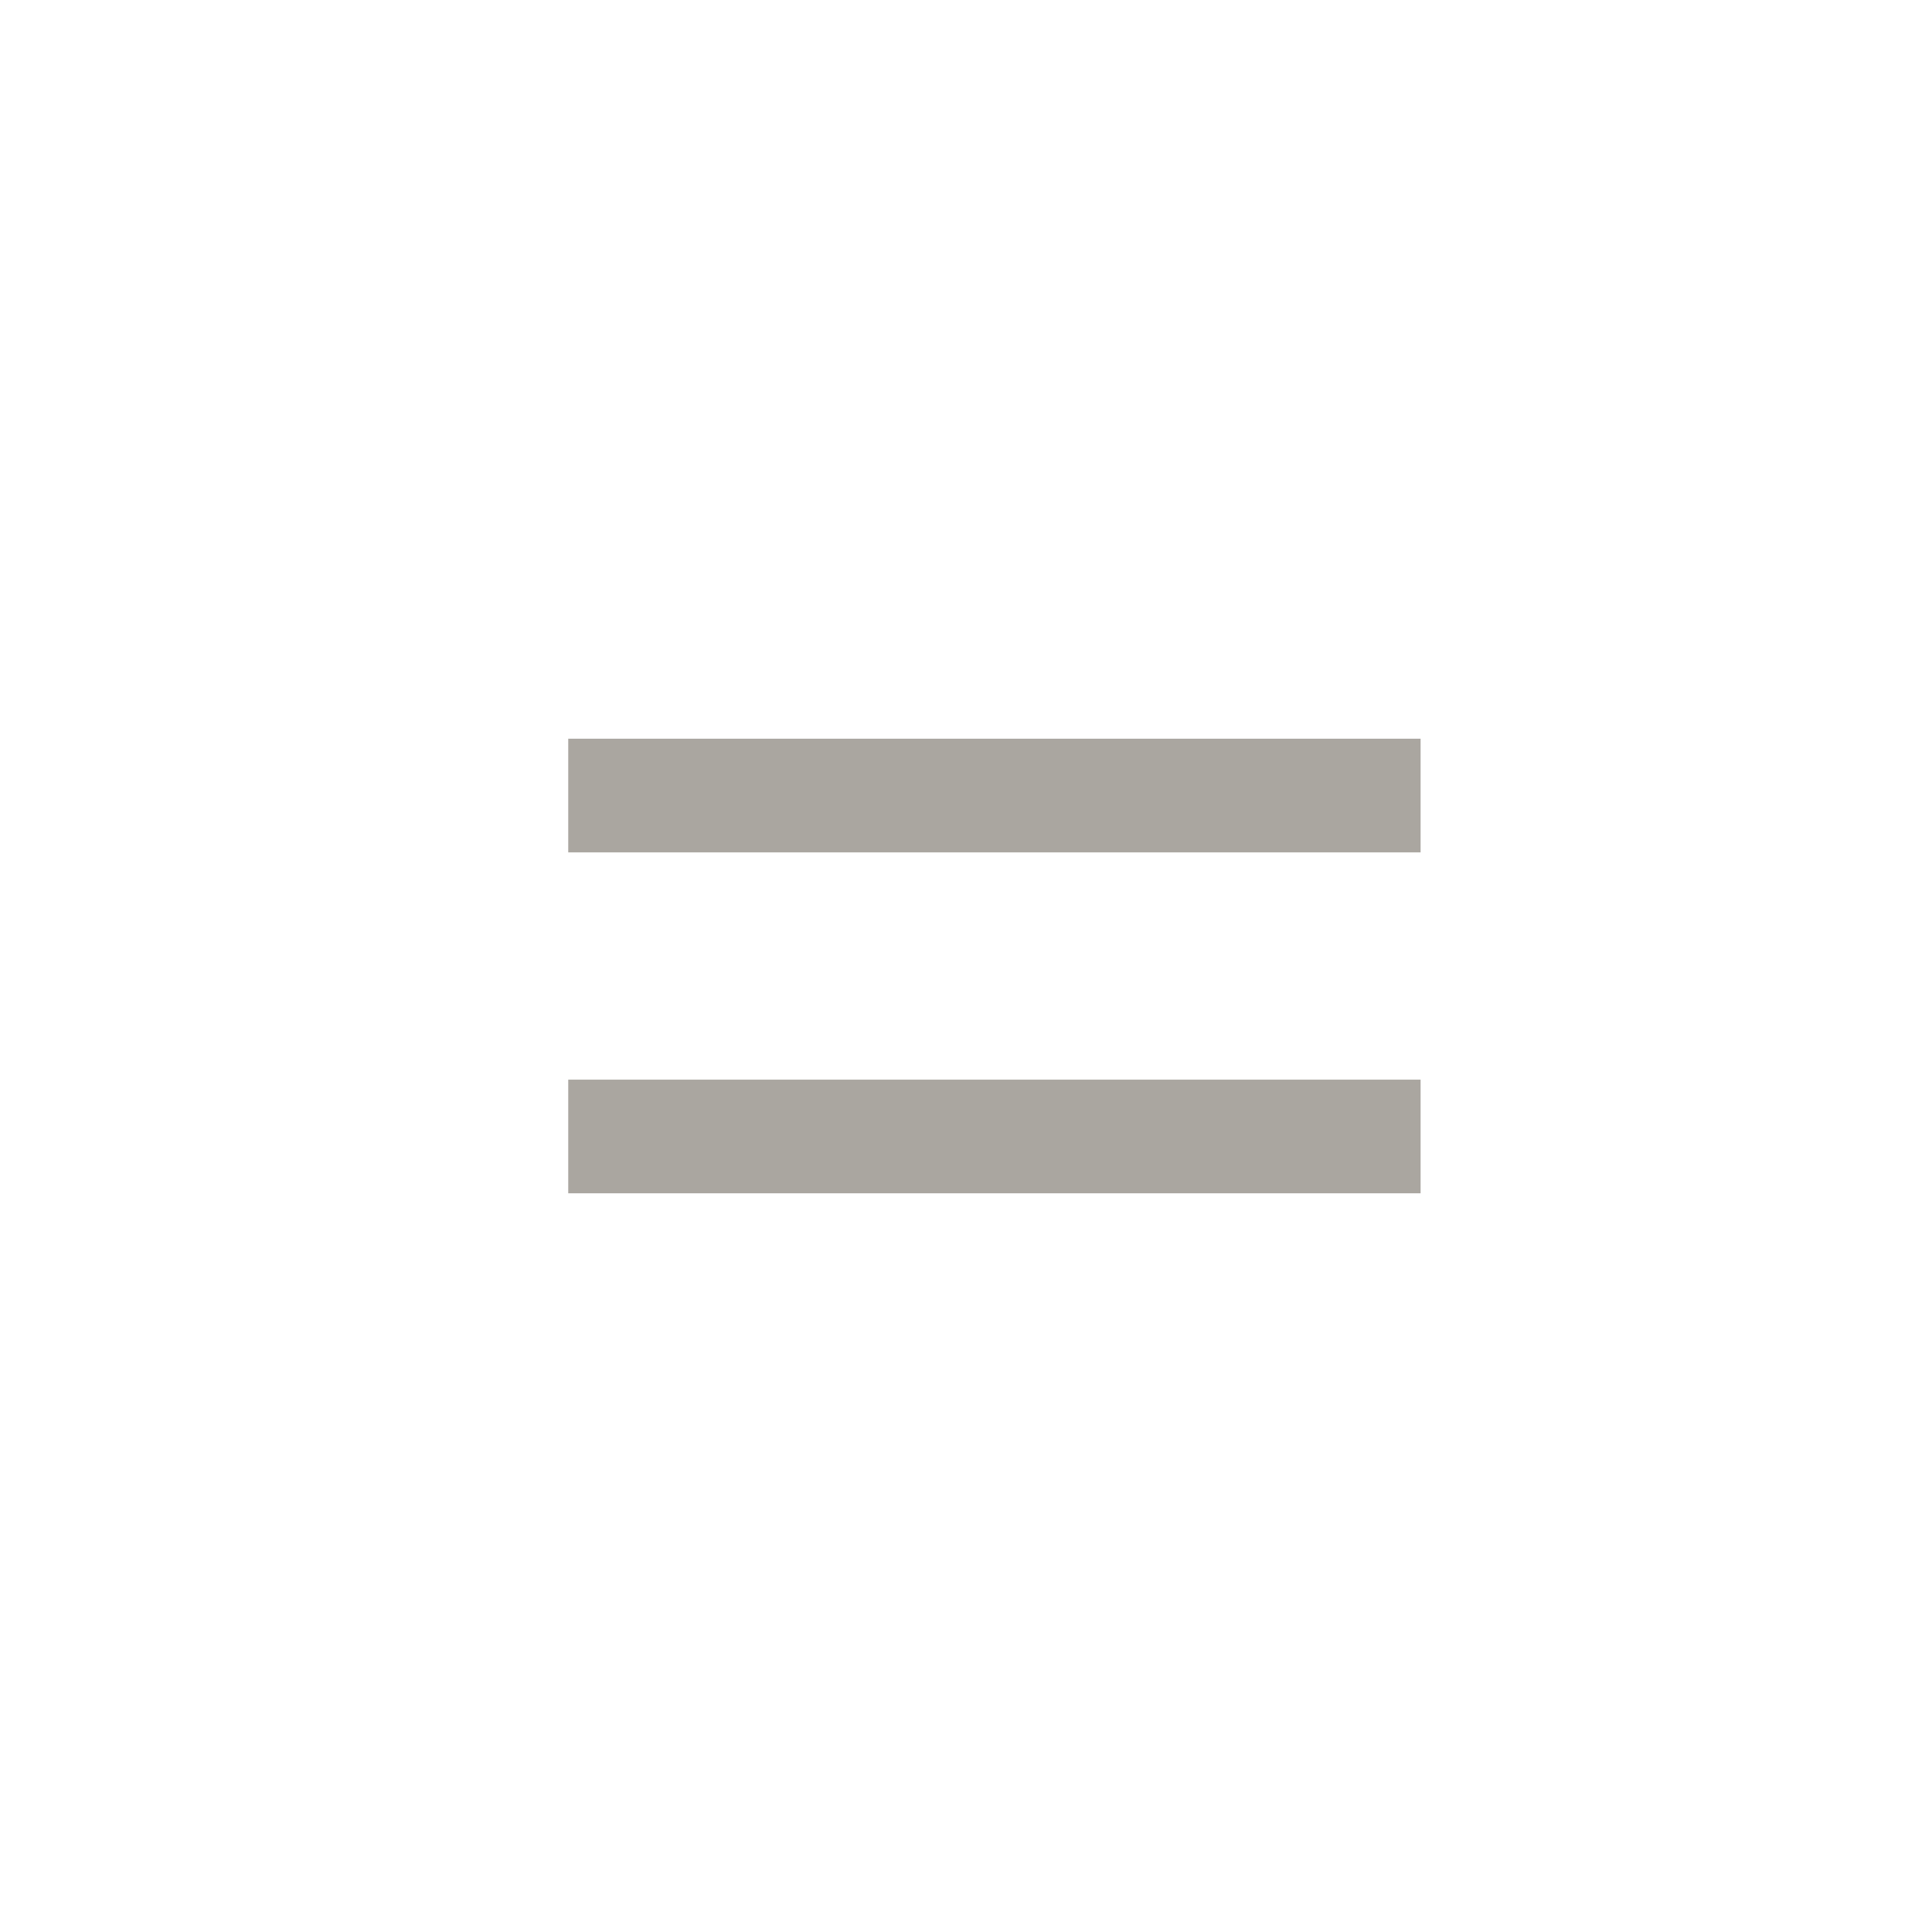 <?xml version="1.0" encoding="UTF-8"?>
<svg width="34px" height="34px" viewBox="0 0 34 34" version="1.1" xmlns="http://www.w3.org/2000/svg" xmlns:xlink="http://www.w3.org/1999/xlink">
    <!-- Generator: Sketch 45.2 (43514) - http://www.bohemiancoding.com/sketch -->
    <title>icons/divider</title>
    <desc>Created with Sketch.</desc>
    <defs></defs>
    <g id="Symbols" stroke="none" stroke-width="1" fill="none" fill-rule="evenodd">
        <g id="icons/divider" fill="#AAA6A0">
            <path d="M10,13 L25,13 L25,15 L10,15 L10,13 Z M10,19 L25,19 L25,21 L10,21 L10,19 Z" id="Combined-Shape"></path>
        </g>
    </g>
</svg>